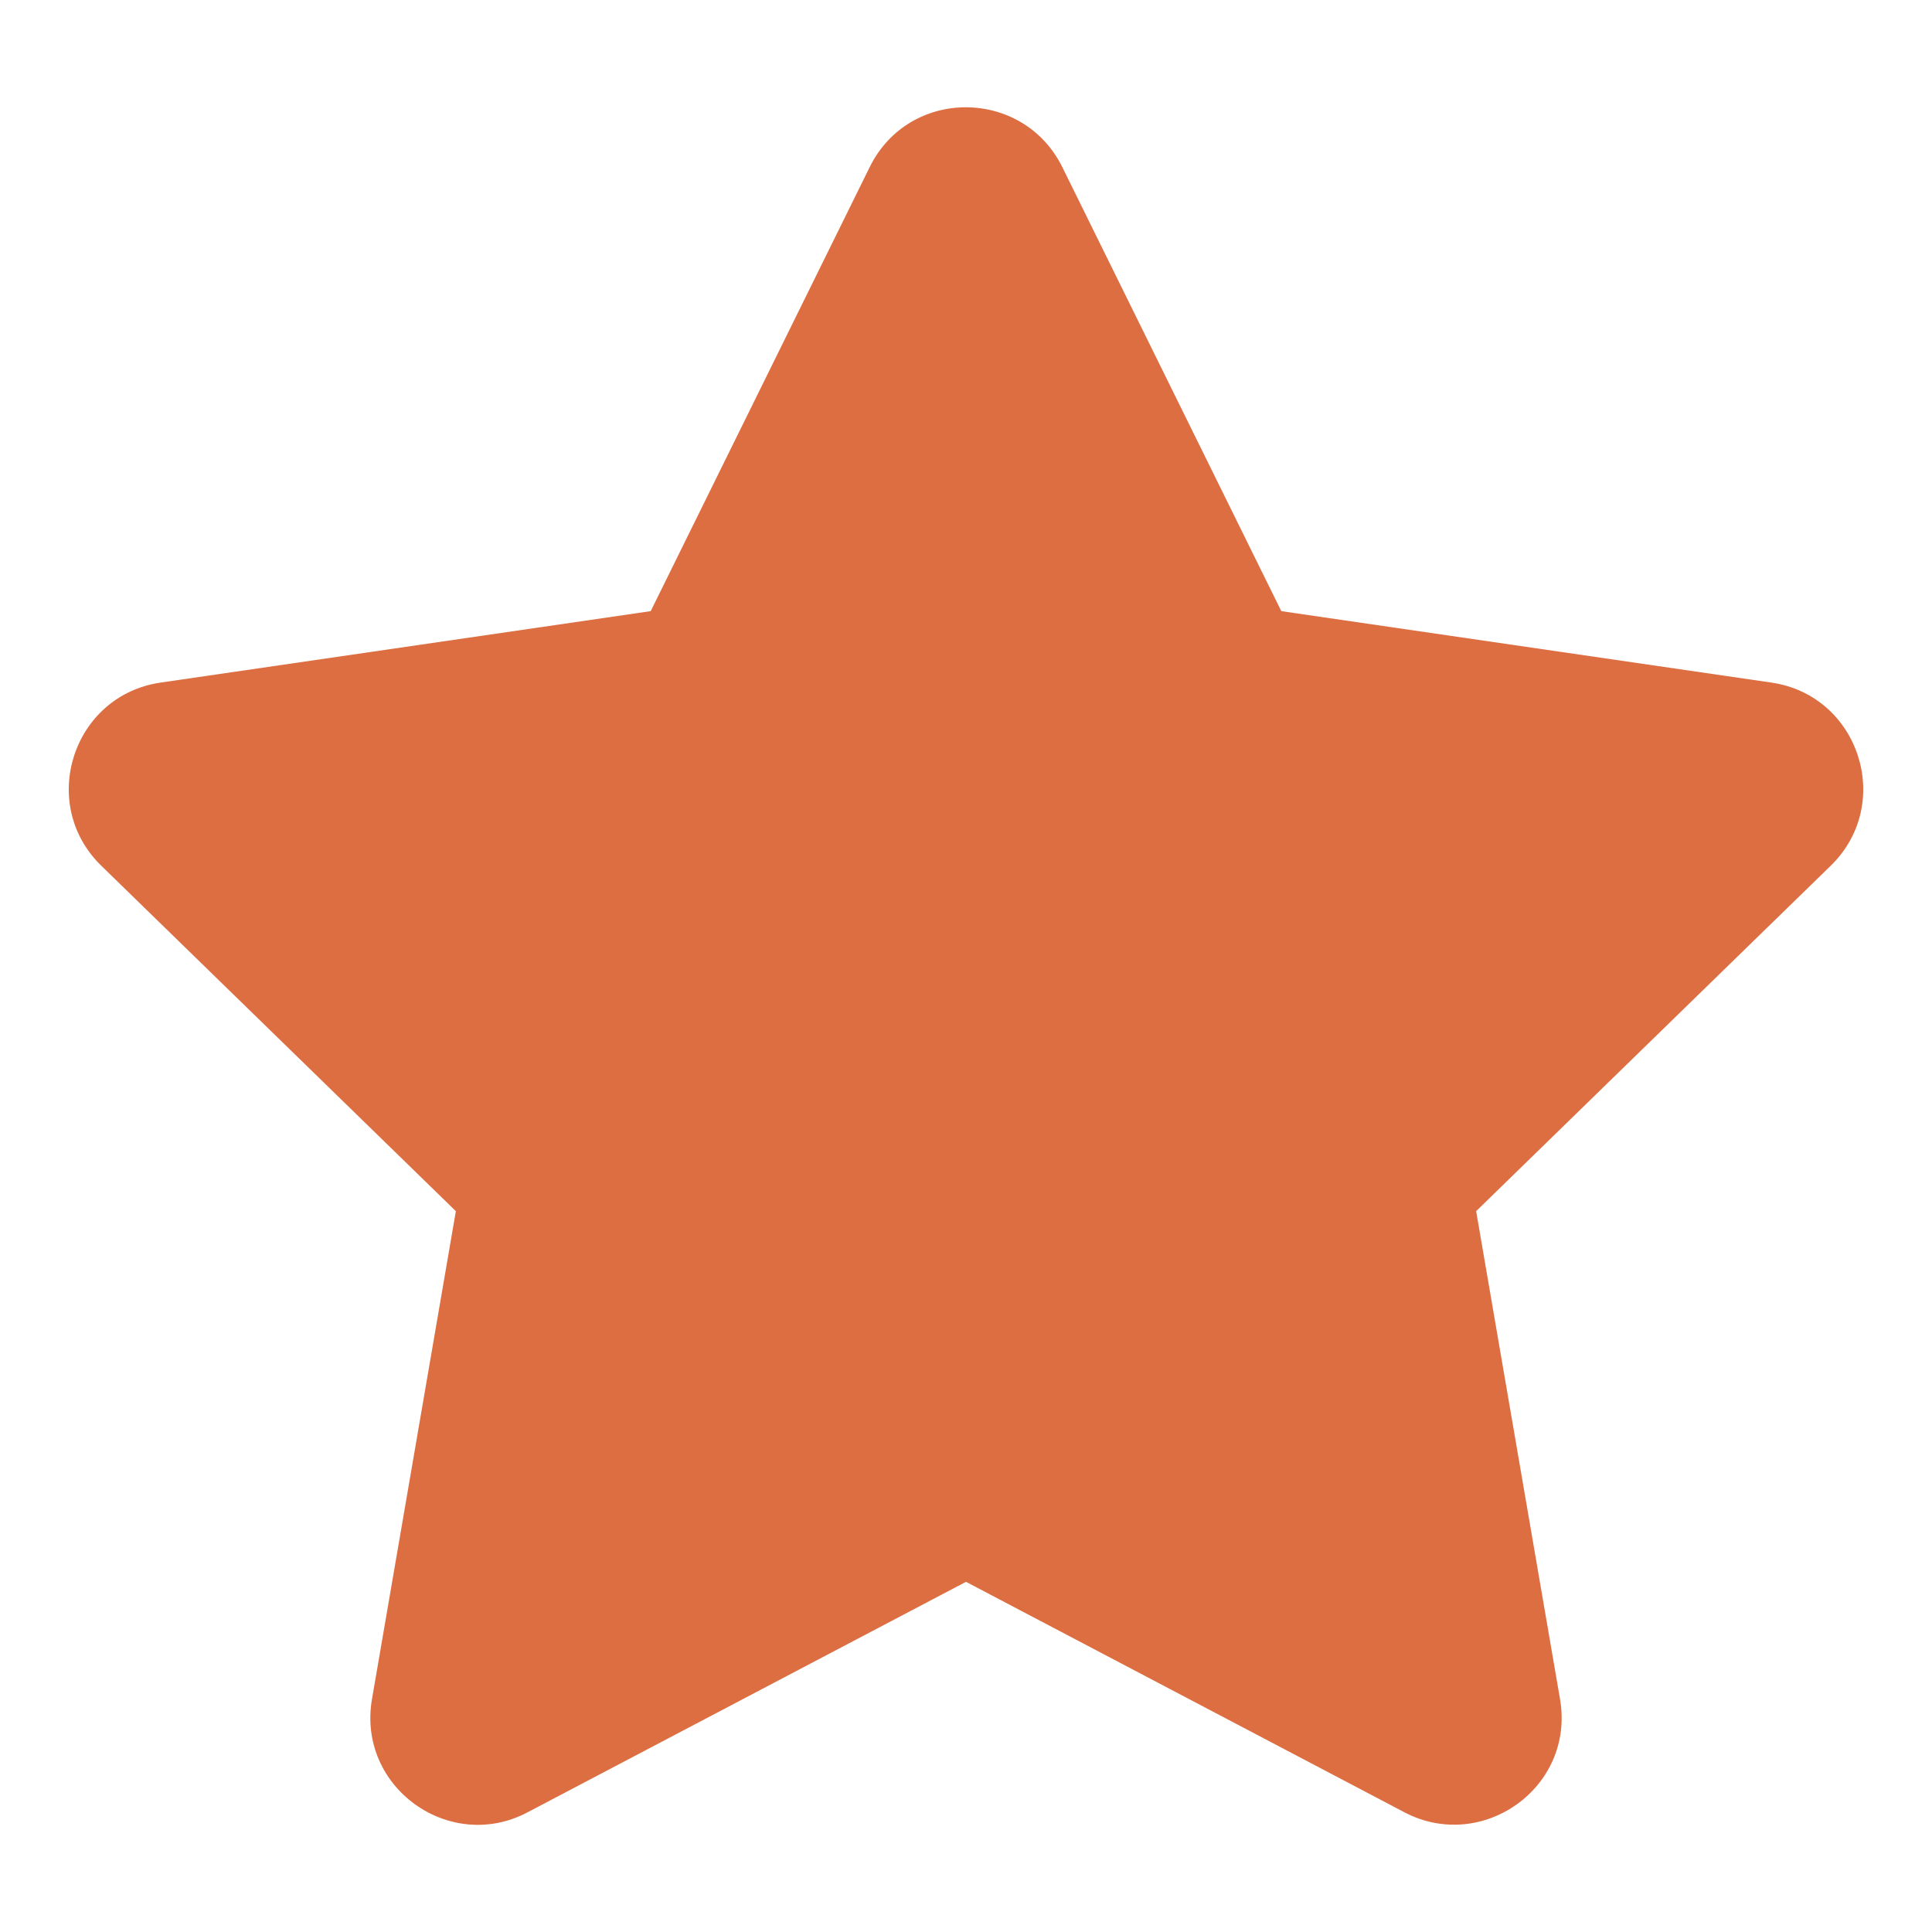 <svg width="40" height="40" viewBox="0 0 40 40" fill="none" xmlns="http://www.w3.org/2000/svg">
<path d="M18.007 3.458L13.472 12.653L3.326 14.132C1.507 14.396 0.778 16.639 2.097 17.924L9.438 25.076L7.701 35.181C7.389 37.007 9.313 38.375 10.924 37.521L20 32.75L29.076 37.521C30.688 38.368 32.611 37.007 32.299 35.181L30.562 25.076L37.903 17.924C39.222 16.639 38.493 14.396 36.674 14.132L26.528 12.653L21.993 3.458C21.181 1.819 18.826 1.799 18.007 3.458Z" fill="#DD6E42"/>
</svg>
